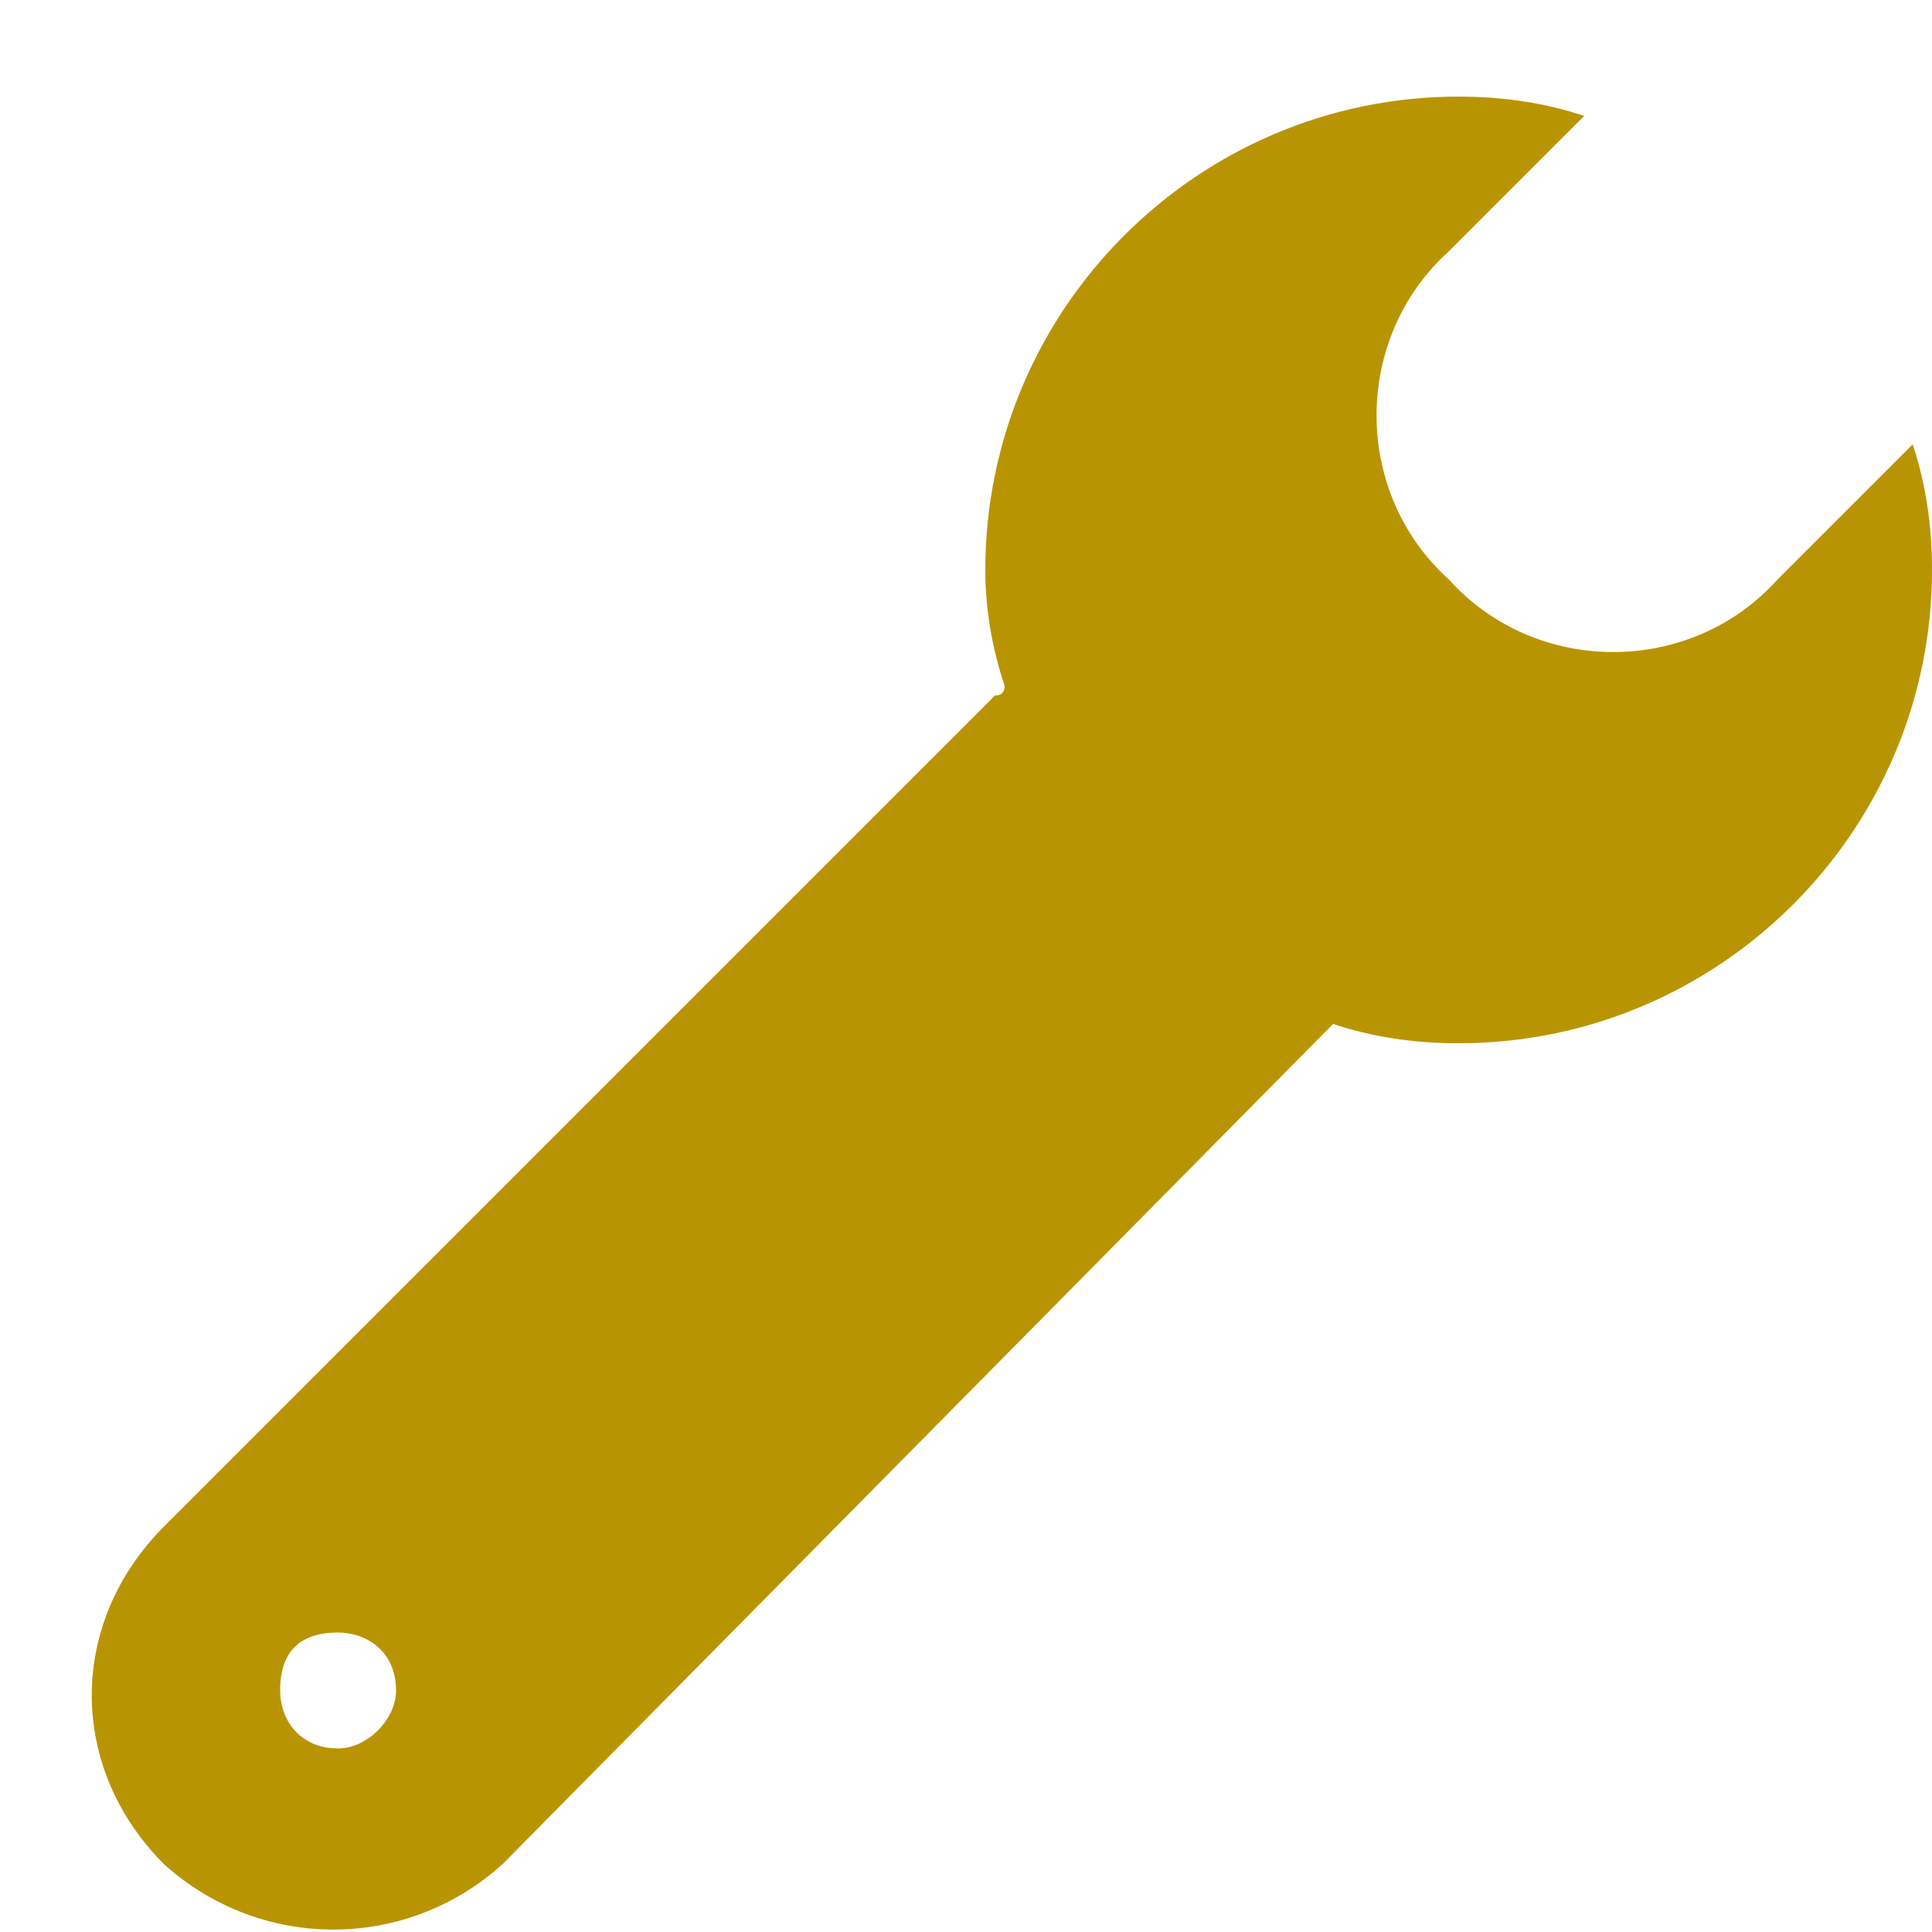 <svg version="1.2" xmlns="http://www.w3.org/2000/svg" viewBox="0 0 20 20" width="20" height="20">
	<title>Shape 6</title>
	<style>
		.s0 { fill: #b99402 } 
	</style>
	<path id="Shape 6" class="s0" d="m15 2.6c-1 0.9-1 2.5 0 3.4c0.9 1 2.5 1 3.4 0l1.4-1.4q0.2 0.6 0.2 1.3c0 2.7-2.2 4.9-4.9 4.9q-0.7 0-1.3-0.2q0 0 0 0l-8.6 8.7c-1 0.9-2.5 0.9-3.5 0c-1-1-1-2.5 0-3.5l8.6-8.6q0.1 0 0.1-0.1q-0.2-0.6-0.2-1.2c0-2.7 2.2-4.9 4.9-4.9q0.7 0 1.3 0.2zm-11.5 14.3c-0.4 0-0.6 0.2-0.6 0.6c0 0.3 0.2 0.6 0.6 0.6c0.3 0 0.6-0.3 0.6-0.6c0-0.4-0.3-0.6-0.6-0.6z" />
</svg>